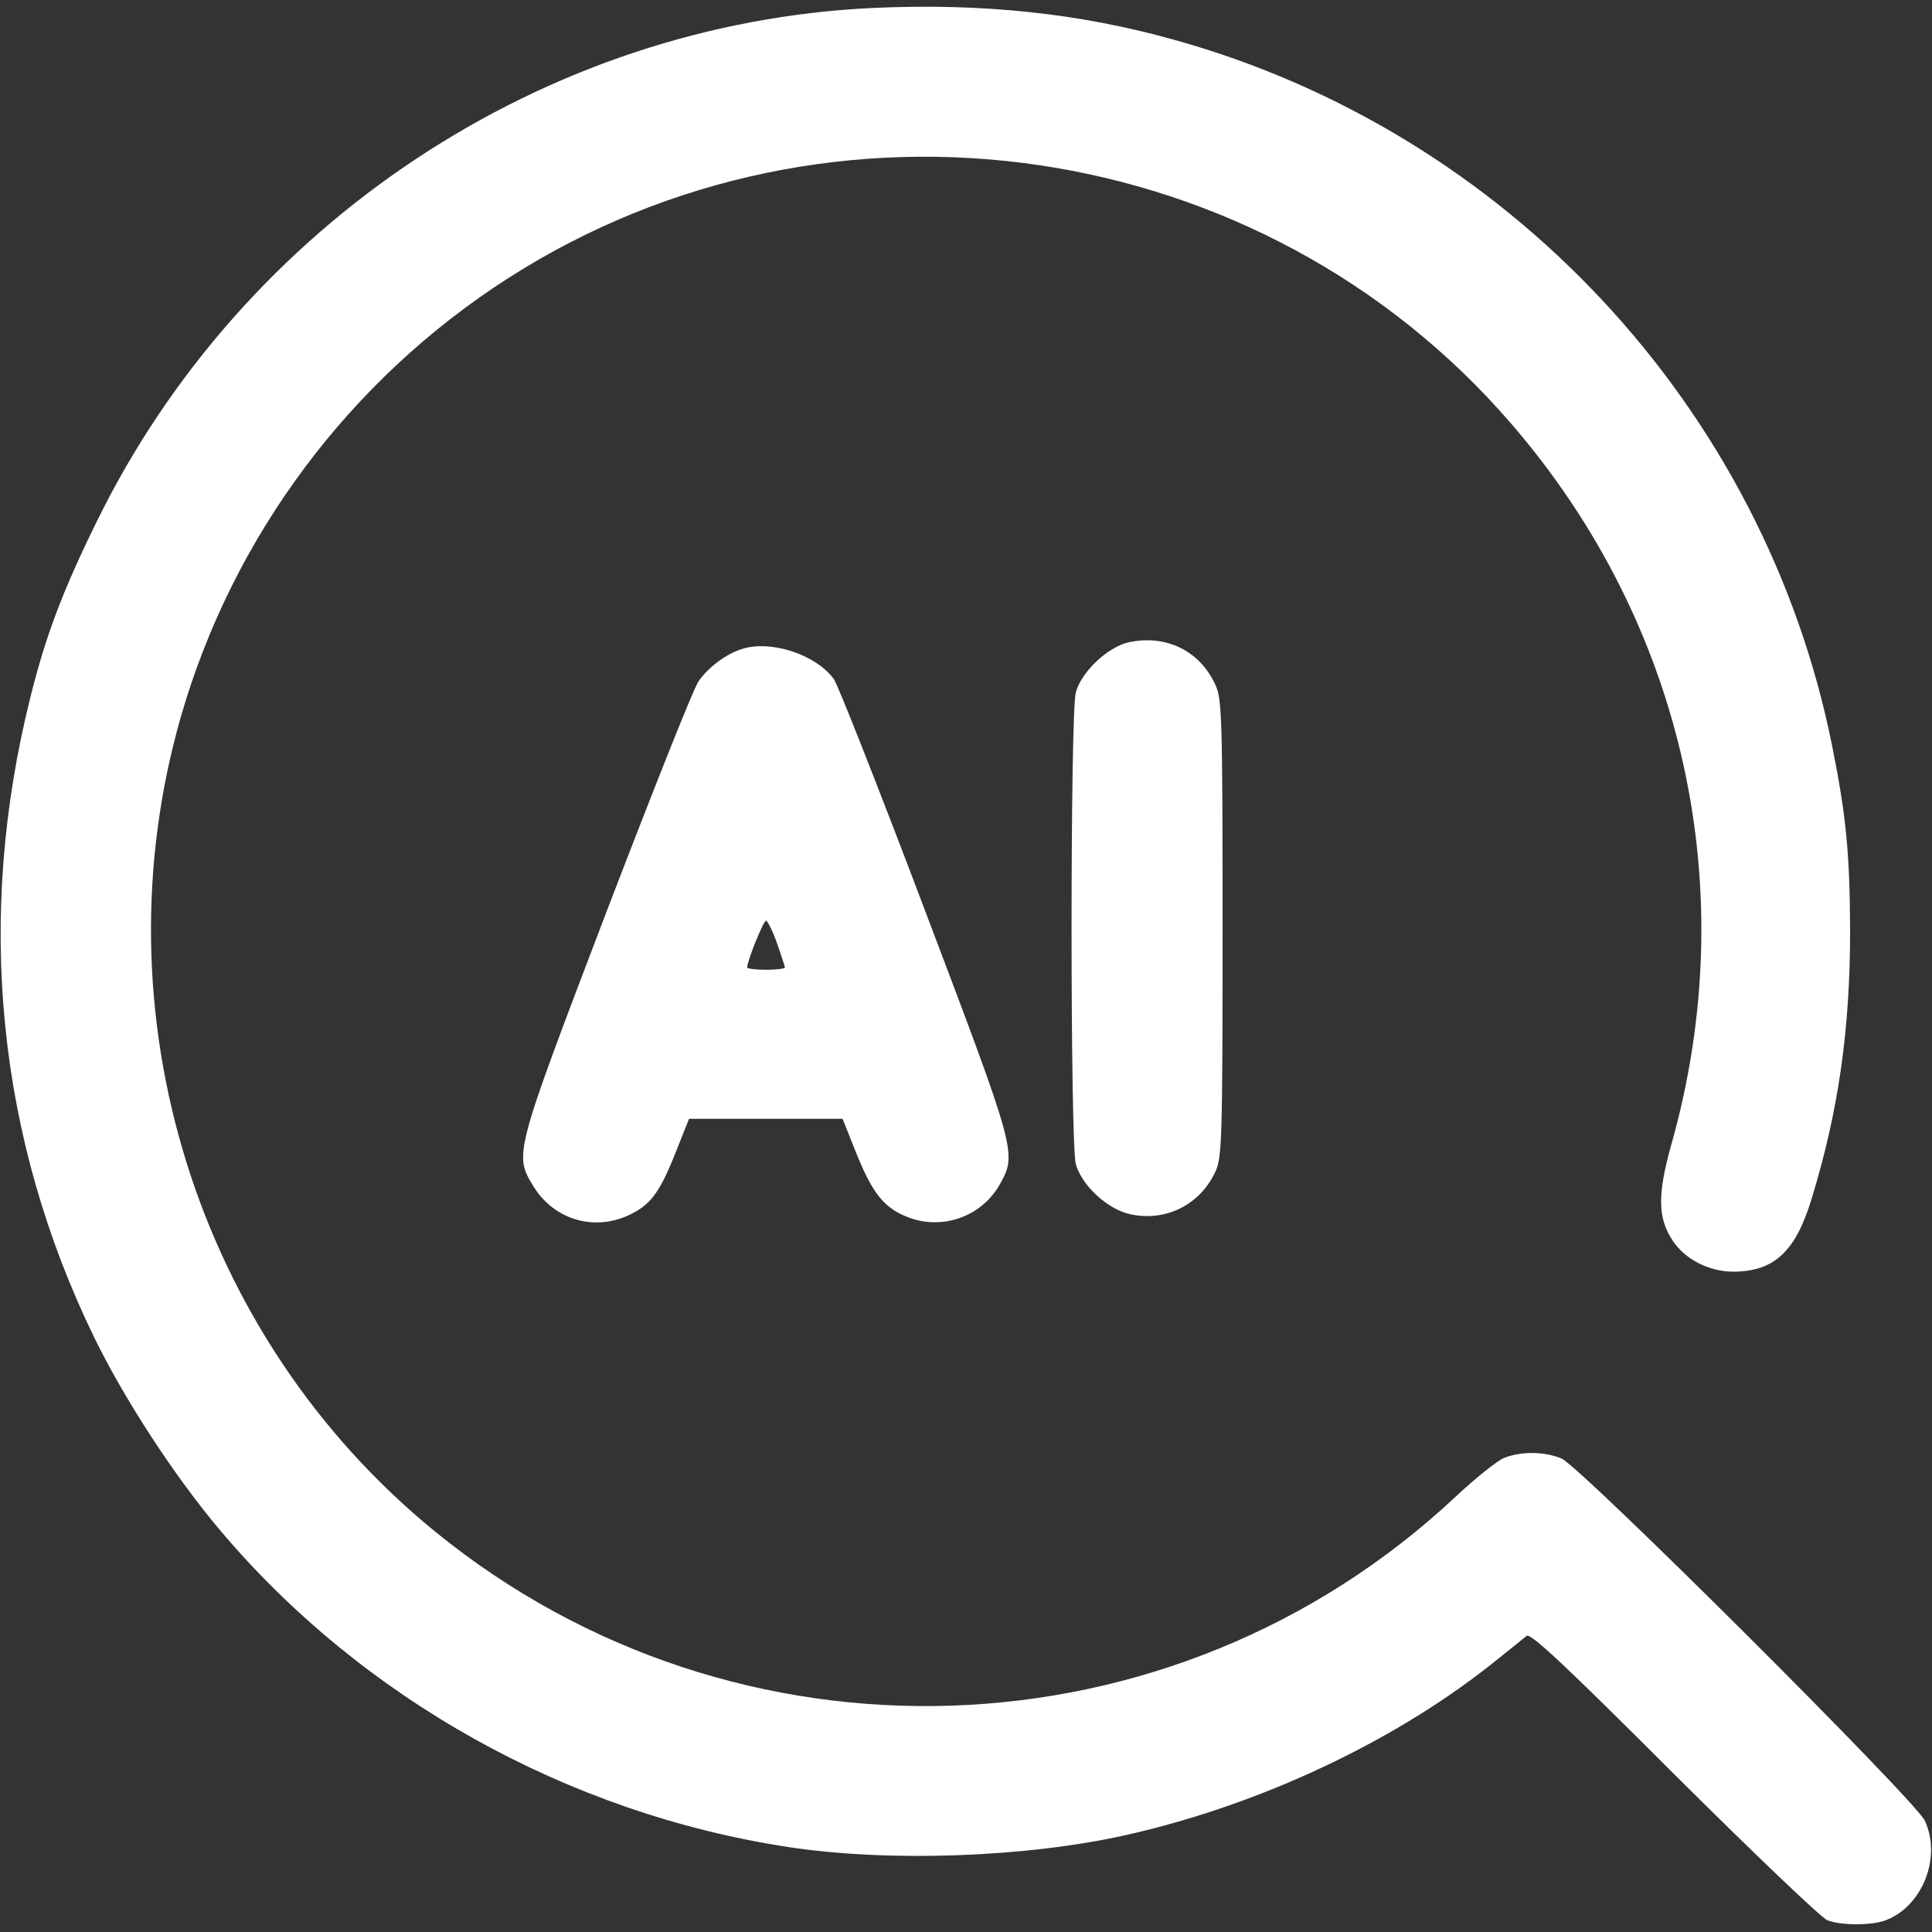 <?xml version="1.0" standalone="no"?>
<!DOCTYPE svg PUBLIC "-//W3C//DTD SVG 20010904//EN"
 "http://www.w3.org/TR/2001/REC-SVG-20010904/DTD/svg10.dtd">
<svg version="1.0" xmlns="http://www.w3.org/2000/svg"
 width="512pt" height="512pt" viewBox="0 0 512 512"
 preserveAspectRatio="xMidYMid meet">

<rect x="0" y="0" width="512" height="512" fill="#333333" stroke="none"/>

<g transform="translate(0,512) scale(0.1,-0.1)"
fill="#ffffff" stroke="none">
<path d="M2315 5099 c-871 -40 -1672 -570 -2060 -1364 -88 -179 -134 -300
-174 -461 -147 -586 -89 -1169 169 -1699 80 -164 213 -368 333 -510 376 -446
922 -751 1507 -840 264 -40 623 -28 890 31 363 81 728 254 994 471 32 26 65
52 72 58 11 7 104 -80 391 -367 208 -207 391 -382 406 -387 36 -14 118 -14
154 0 98 37 149 167 104 264 -27 56 -912 938 -963 960 -47 19 -108 19 -153 1
-18 -8 -76 -54 -127 -102 -751 -704 -1908 -743 -2706 -92 -632 516 -899 1373
-672 2161 138 477 447 891 867 1160 854 547 1996 382 2658 -386 459 -531 615
-1236 424 -1911 -37 -132 -36 -194 4 -254 32 -49 96 -82 160 -82 108 0 165 53
207 190 72 234 103 450 103 715 -1 204 -10 301 -48 490 -180 896 -861 1625
-1745 1870 -250 70 -508 97 -795 84z"/>
<path d="M2992 3418 c-56 -12 -126 -78 -141 -133 -15 -56 -15 -1194 0 -1250
16 -57 84 -120 145 -133 94 -20 184 25 225 113 17 38 19 77 19 645 0 564 -2
608 -19 645 -41 90 -130 134 -229 113z"/>
<path d="M1966 3400 c-42 -13 -90 -49 -115 -86 -13 -18 -122 -293 -244 -611
-247 -648 -245 -642 -192 -729 54 -86 158 -117 250 -75 58 27 82 58 124 163
l37 93 204 0 203 0 37 -93 c43 -106 74 -144 137 -168 91 -35 195 2 243 88 45
81 44 85 -199 726 -121 320 -230 596 -241 612 -47 65 -167 105 -244 80z m93
-779 c11 -32 21 -61 21 -65 0 -3 -22 -6 -50 -6 -27 0 -50 3 -50 6 0 17 43 124
50 124 4 0 17 -26 29 -59z"/>
</g>
</svg>
